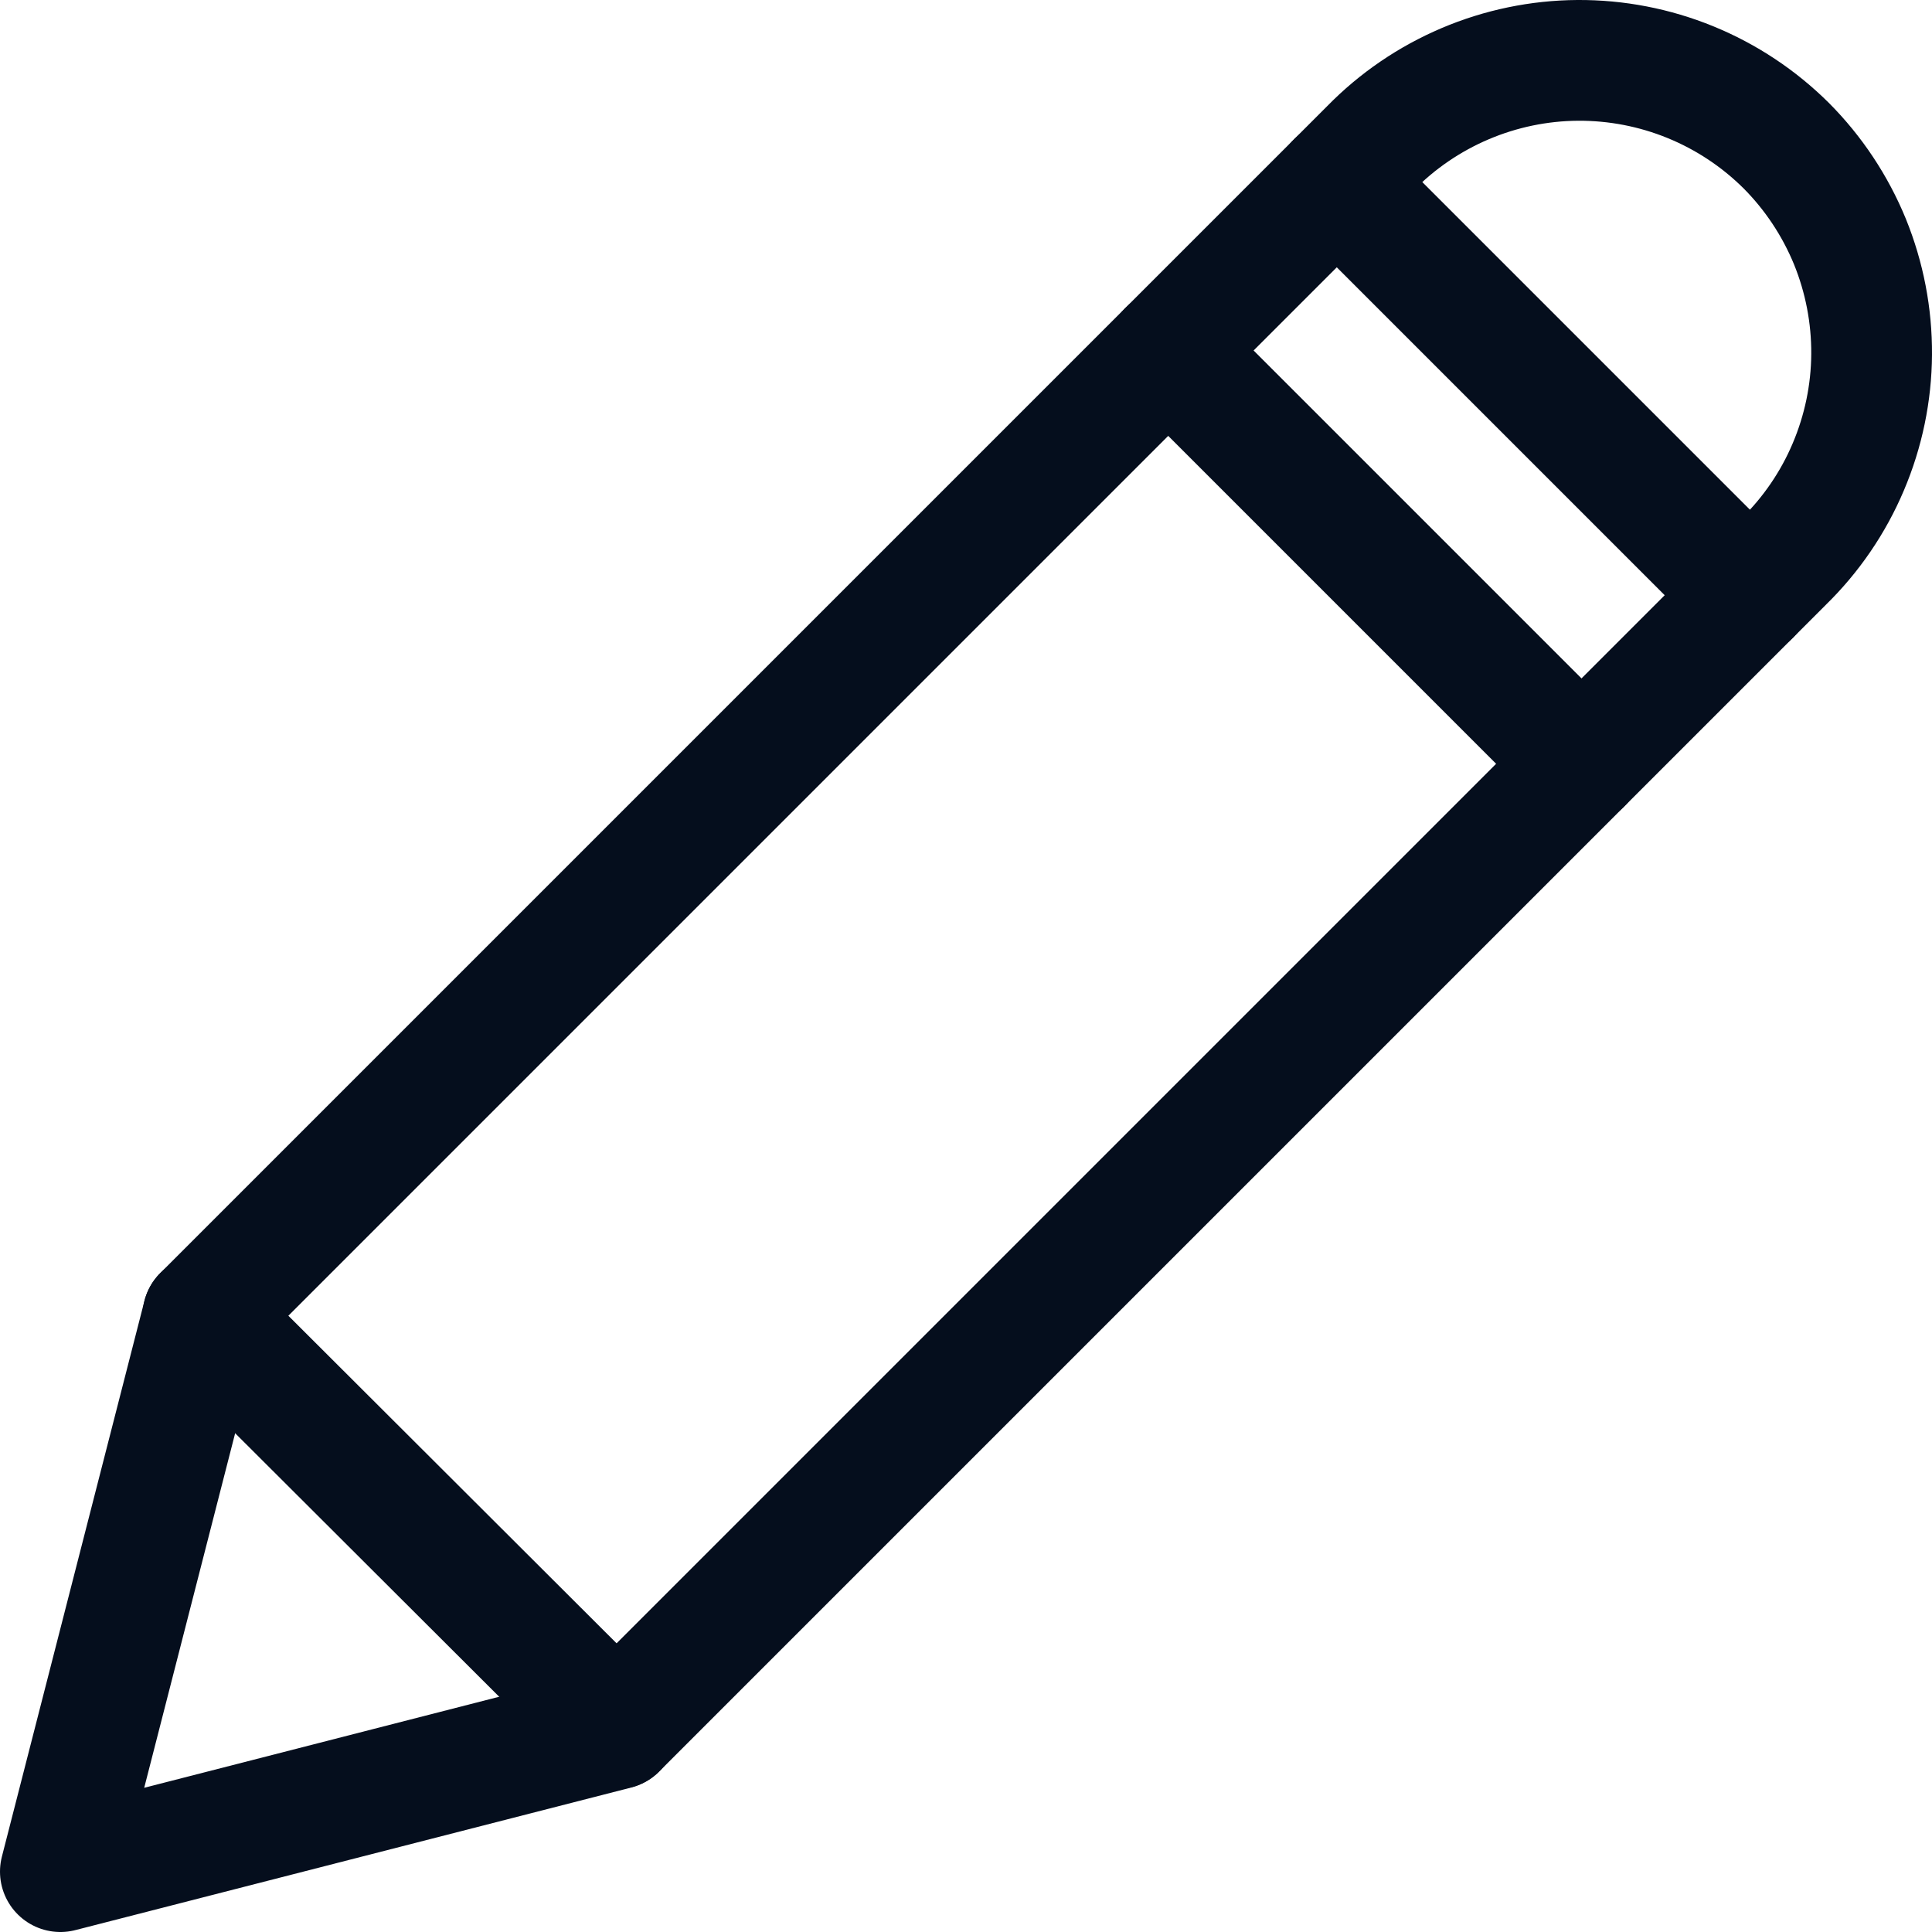 <svg width="24" height="24" viewBox="0 0 24 24" fill="none" xmlns="http://www.w3.org/2000/svg">
<g clip-path="url(#clip0_91_6441)">
<path d="M22.19 1.81C21.849 1.471 21.445 1.203 21 1.021C20.555 0.839 20.079 0.747 19.598 0.75C19.118 0.753 18.642 0.852 18.2 1.04C17.758 1.228 17.357 1.501 17.021 1.845L2.521 16.345L0.75 23.25L7.655 21.479L22.155 6.979C22.499 6.643 22.773 6.242 22.96 5.8C23.148 5.358 23.247 4.882 23.25 4.402C23.253 3.921 23.161 3.445 22.98 3C22.797 2.555 22.529 2.151 22.19 1.81V1.81Z" stroke="#050E1D" stroke-width="1.5" stroke-linecap="round" stroke-linejoin="round"/>
<path d="M16.606 2.26L21.74 7.394" stroke="#050E1D" stroke-width="1.5" stroke-linecap="round" stroke-linejoin="round"/>
<path d="M14.512 4.354L19.646 9.488" stroke="#050E1D" stroke-width="1.5" stroke-linecap="round" stroke-linejoin="round"/>
<path d="M2.521 16.345L7.66 21.474" stroke="#050E1D" stroke-width="1.5" stroke-linecap="round" stroke-linejoin="round"/>
</g>
<defs>
<clipPath id="clip0_91_6441">
<rect width="24" height="24" fill="white"/>
</clipPath>
</defs>
</svg>
